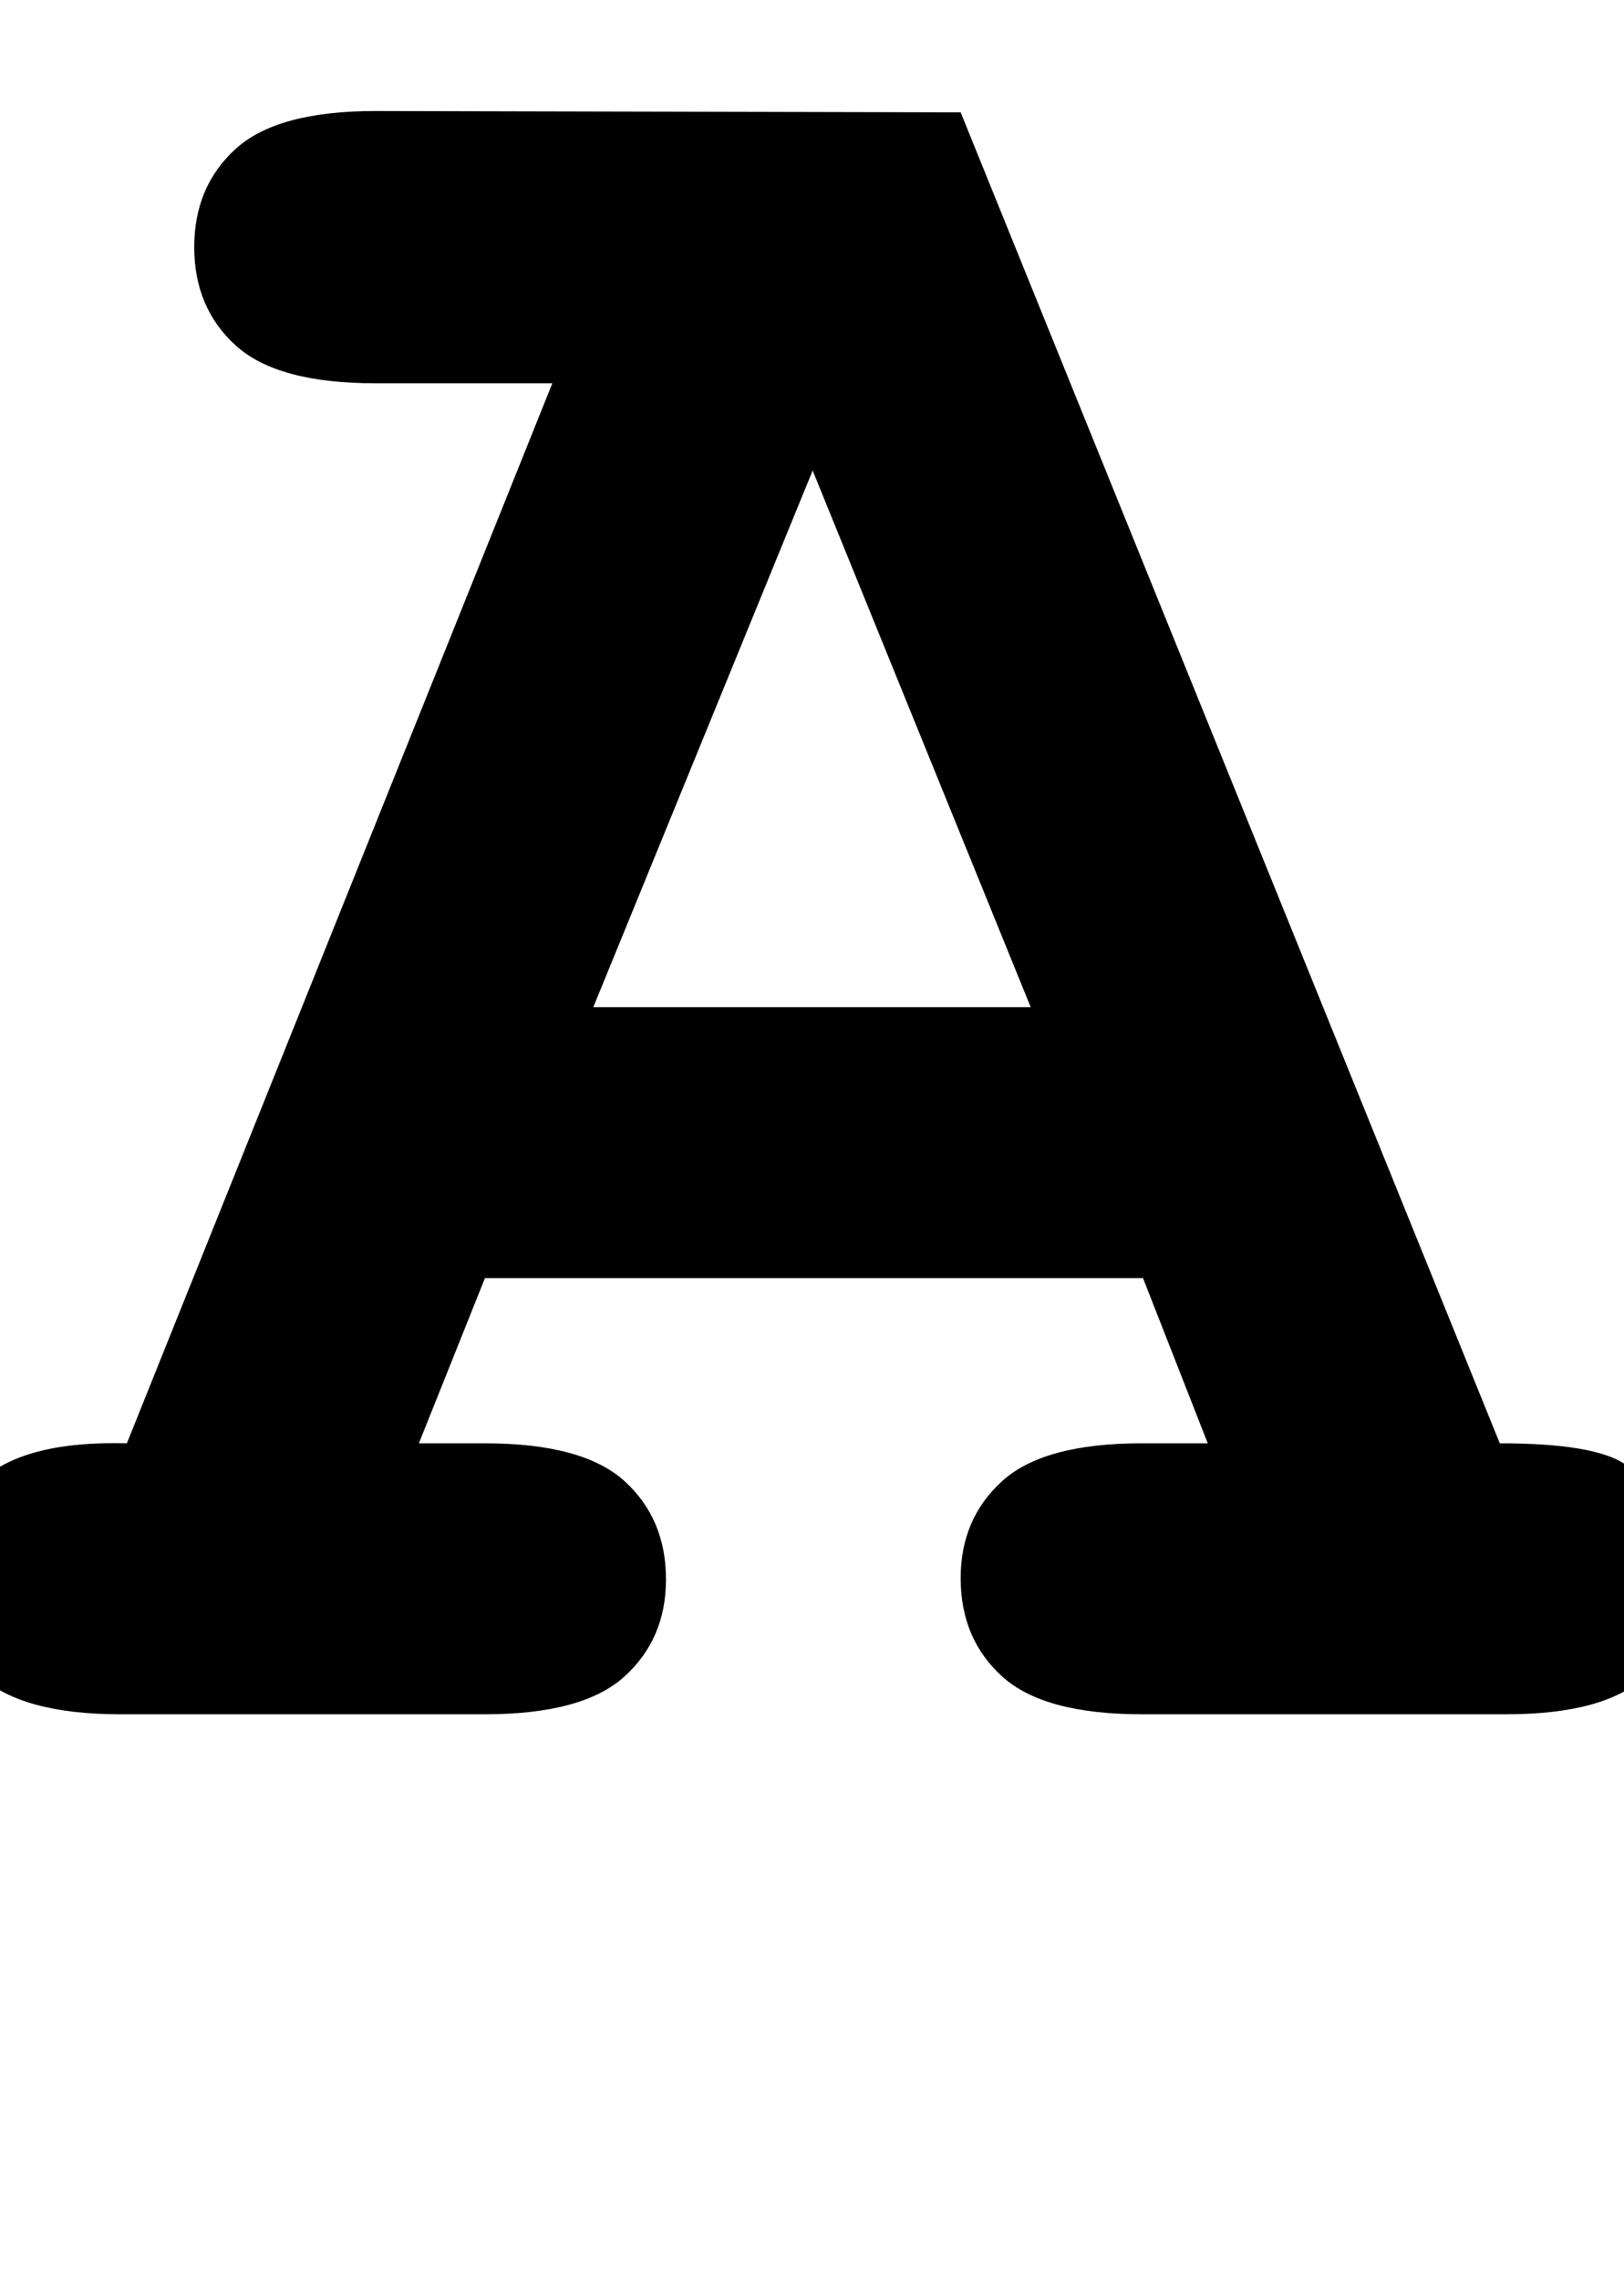 <svg xmlns="http://www.w3.org/2000/svg" viewBox="0 -1297 1229 1725">
    <g transform="scale(1, -1)">
        <path d="M865 330H367L317 205H367Q441 205 472.5 176.5Q504 148 504 102Q504 57 472.5 28.5Q441 0 367 0H91Q17 0 -14.5 28.5Q-46 57 -46 103Q-46 149 -13.0 178.0Q20 207 96 205L418 1007H284Q210 1007 178.5 1035.5Q147 1064 147 1110Q147 1156 178.5 1184.5Q210 1213 284 1213L727 1212L1135 205Q1207 205 1230 189Q1276 156 1276 102Q1276 57 1245.0 28.5Q1214 0 1140 0H864Q790 0 758.5 28.5Q727 57 727 103Q727 148 758.5 176.5Q790 205 864 205H914ZM780 535 615 941 449 535Z"/>
    </g>
</svg>
